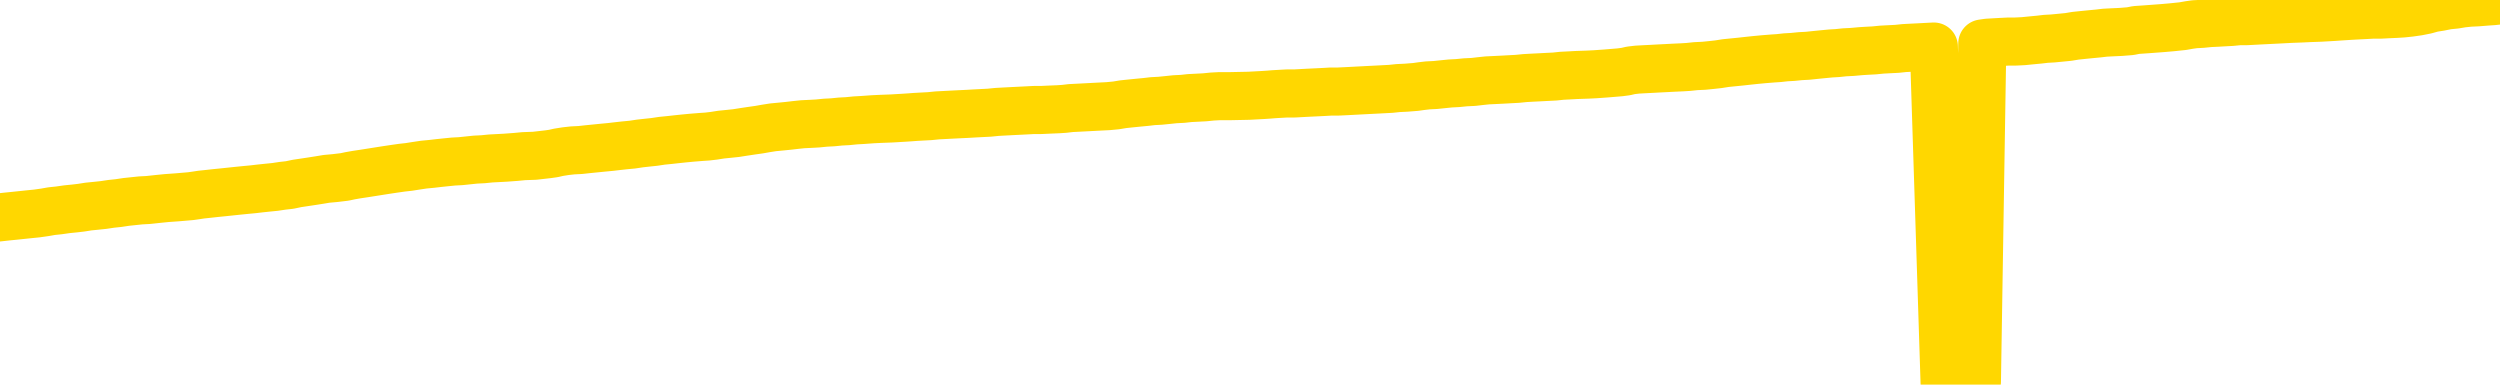 <svg xmlns="http://www.w3.org/2000/svg" version="1.1" viewBox="0 0 6500 1000">
	<path fill="none" stroke="gold" stroke-width="125" stroke-linecap="round" stroke-linejoin="round" d="M0 3658  L-725026 3658 L-722422 3657 L-720754 3657 L-702424 3657 L-702254 3657 L-695096 3656 L-695063 3656 L-681632 3656 L-678711 3656 L-665370 3656 L-661201 3655 L-660041 3654 L-659422 3653 L-657410 3653 L-653638 3653 L-653038 3652 L-652709 3652 L-652496 3652 L-651954 3651 L-650716 3650 L-649537 3649 L-646673 3647 L-646151 3646 L-641295 3646 L-638358 3645 L-638315 3645 L-638007 3645 L-637755 3644 L-635160 3644 L-630904 3644 L-630887 3644 L-629650 3644 L-627772 3644 L-625819 3644 L-624871 3643 L-624600 3643 L-624290 3643 L-624192 3643 L-623362 3643 L-621331 3643 L-621040 3641 L-618894 3641 L-618739 3640 L-615082 3639 L-614831 3639 L-614733 3639 L-614216 3640 L-612064 3640 L-611136 3641 L-609610 3642 L-608370 3642 L-606824 3642 L-603862 3642 L-602740 3641 L-602431 3641 L-601219 3641 L-598213 3643 L-598193 3642 L-597846 3642 L-597633 3642 L-597506 3640 L-597265 3639 L-597227 3639 L-597207 3639 L-597188 3638 L-597129 3638 L-597070 3638 L-597052 3637 L-596609 3637 L-595370 3637 L-593824 3636 L-590437 3636 L-584710 3636 L-584509 3636 L-582873 3636 L-581151 3635 L-579719 3635 L-579486 3635 L-578771 3635 L-572639 3635 L-572271 3634 L-572117 3634 L-571538 3634 L-571246 3633 L-570279 3633 L-569969 3633 L-569370 3632 L-567764 3632 L-567029 3632 L-566719 3633 L-565951 3633 L-563914 3632 L-563489 3632 L-562677 3632 L-555248 3631 L-554725 3631 L-554551 3631 L-553816 3630 L-552249 3630 L-551843 3630 L-549618 3630 L-548670 3630 L-548245 3629 L-547915 3629 L-546871 3629 L-544763 3629 L-544511 3629 L-543892 3628 L-543079 3628 L-540971 3628 L-540923 3627 L-538995 3627 L-538669 3627 L-538534 3626 L-538031 3626 L-536618 3626 L-536115 3625 L-535593 3625 L-532034 3624 L-531299 3623 L-528874 3623 L-527584 3623 L-527177 3623 L-524025 3623 L-523870 3623 L-523850 3623 L-523483 3623 L-522225 3623 L-521510 3623 L-520620 3623 L-520213 3623 L-519284 3623 L-518176 3623 L-517873 3624 L-511624 3624 L-510676 3625 L-509050 3625 L-508548 3625 L-504873 3625 L-504040 3625 L-500087 3626 L-498675 3625 L-496186 3625 L-495510 3624 L-495471 3624 L-494600 3624 L-491389 3624 L-488526 3624 L-487558 3624 L-486436 3623 L-486417 3623 L-484792 3623 L-484328 3622 L-484236 3622 L-477867 3622 L-476919 3622 L-474462 3622 L-473589 3621 L-472353 3621 L-470352 3621 L-469954 3621 L-468518 3620 L-466492 3620 L-466279 3620 L-465099 3620 L-463590 3619 L-463570 3619 L-461558 3619 L-460688 3619 L-459817 3619 L-459233 3618 L-458695 3618 L-458038 3618 L-456799 3617 L-456239 3617 L-455058 3617 L-453820 3617 L-453782 3617 L-453395 3616 L-452853 3616 L-452079 3616 L-450957 3616 L-448868 3615 L-448535 3615 L-448249 3615 L-447320 3615 L-446837 3614 L-446102 3614 L-442470 3614 L-441343 3614 L-441188 3614 L-440162 3613 L-436447 3613 L-435230 3613 L-433412 3612 L-430626 3612 L-430064 3612 L-426176 3612 L-423700 3612 L-422365 3612 L-421862 3612 L-421378 3612 L-418689 3612 L-414918 3612 L-412460 3612 L-411281 3612 L-410641 3611 L-408282 3611 L-408204 3611 L-407157 3611 L-407063 3610 L-406560 3610 L-406115 3610 L-406057 3610 L-405844 3610 L-402884 3610 L-400176 3610 L-400022 3610 L-396501 3610 L-395978 3609 L-395011 3609 L-394662 3609 L-393618 3608 L-392689 3608 L-392264 3608 L-390755 3608 L-389788 3608 L-389769 3608 L-387873 3595 L-387757 3583 L-387709 3571 L-387685 3559 L-384680 3558 L-382650 3558 L-380889 3558 L-380522 3558 L-380076 3558 L-379709 3557 L-379295 3557 L-377310 3557 L-377097 3557 L-376942 3557 L-375337 3557 L-374215 3557 L-373267 3556 L-372010 3556 L-370365 3556 L-369185 3556 L-362596 3555 L-362549 3555 L-362144 3555 L-361098 3555 L-360963 3555 L-359281 3554 L-359261 3554 L-357924 3554 L-356688 3554 L-356533 3554 L-356159 3553 L-355953 3553 L-355644 3553 L-354870 3553 L-352548 3552 L-351891 3552 L-349763 3552 L-348040 3552 L-347847 3552 L-345294 3551 L-345017 3551 L-344829 3551 L-343997 3551 L-343224 3550 L-342526 3550 L-337526 3550 L-337150 3550 L-332897 3550 L-332410 3566 L-332390 3566 L-332311 3566 L-332236 3566 L-332216 3549 L-331404 3549 L-330650 3548 L-329431 3548 L-327999 3548 L-327902 3548 L-327728 3548 L-327374 3548 L-326064 3548 L-324207 3547 L-322505 3547 L-322002 3547 L-321737 3547 L-321343 3547 L-321209 3546 L-320299 3546 L-319923 3546 L-318995 3546 L-318655 3546 L-318616 3546 L-318578 3546 L-316663 3546 L-316489 3546 L-314960 3546 L-314632 3545 L-314516 3545 L-314109 3545 L-313761 3545 L-312117 3544 L-311566 3544 L-311323 3544 L-310782 3544 L-309950 3544 L-309409 3543 L-307874 3543 L-307782 3543 L-307745 3543 L-307609 3543 L-307222 3542 L-306197 3542 L-304320 3542 L-304224 3542 L-303624 3547 L-303257 3553 L-302772 3559 L-302734 3564 L-301960 3565 L-301903 3564 L-301728 3564 L-301535 3564 L-299929 3564 L-299909 3563 L-299754 3564 L-299639 3564 L-298459 3564 L-298304 3565 L-297638 3565 L-295189 3578 L-292675 3592 L-290005 3605 L-282305 3619 L-276638 3619 L-274423 3619 L-274400 3619 L-273426 3622 L-273406 3622 L-272542 3622 L-269802 3621 L-264004 3618 L-263850 3618 L-261064 3617 L-247456 3617 L-246710 3617 L-242299 3617 L-225953 3616 L-225721 3616 L-225184 3616 L-216725 3616 L-208019 3616 L-207807 3615 L-205834 3615 L-203048 3615 L-198560 3615 L-198406 3615 L-198237 3615 L-198096 3615 L-197806 3615 L-197767 3615 L-197496 3614 L-197324 3614 L-196914 3614 L-195794 3614 L-194613 3614 L-193337 3614 L-190473 3613 L-187552 3613 L-185560 3613 L-184013 3613 L-180975 3613 L-171650 3612 L-171126 3612 L-165403 3612 L-163896 3612 L-163081 3612 L-161397 3612 L-160676 3612 L-160508 3612 L-159463 3611 L-157395 3611 L-156033 3611 L-151590 3611 L-151493 3611 L-151454 3611 L-151435 3610 L-150603 3610 L-150525 3610 L-147953 3610 L-144703 3610 L-144549 3609 L-143600 3609 L-141859 3609 L-141144 3610 L-137603 3611 L-131026 3612 L-129608 3613 L-129588 3613 L-128637 3613 L-125163 3612 L-124409 3612 L-123848 3612 L-123066 3612 L-115562 3612 L-113963 3612 L-112389 3611 L-109204 3611 L-104871 3611 L-96301 3611 L-87555 3611 L-84481 3611 L-81215 3610 L-80668 3610 L-73531 3610 L-67863 3610 L-53799 3610 L-47788 3610 L-43081 3610 L-39078 3610 L-33971 3610 L-24257 3609 L-8686 3609 L-5603 3609 L-5301 3534 L-5282 3443 L-5263 3339 L-5243 3223 L-5223 3170 L-5204 3125 L-5185 3084 L-5158 3043 L-5137 3004 L-5109 2963 L-5074 2917 L-5060 2878 L-5047 2844 L-5029 2817 L-5010 2796 L-4990 2775 L-4972 2754 L-4952 2733 L-4932 2712 L-4911 2690 L-4894 2669 L-4876 2648 L-4855 2627 L-4835 2607 L-4817 2585 L-4798 2562 L-4778 2539 L-4758 2516 L-4740 2494 L-4721 2473 L-4700 2453 L-4675 2432 L-4660 2413 L-4643 2394 L-4624 2375 L-4604 2356 L-4585 2336 L-4566 2315 L-4546 2295 L-4526 2277 L-4508 2259 L-4489 2242 L-4468 2226 L-4448 2211 L-4431 2198 L-4412 2185 L-4392 2172 L-4373 2160 L-4353 2149 L-4334 2138 L-4314 2129 L-4295 2120 L-4275 2111 L-4257 2103 L-4229 2092 L-4208 2080 L-4181 2067 L-4147 2053 L-4132 2041 L-4119 2031 L-4101 2022 L-4082 2014 L-4062 2005 L-4043 1995 L-4024 1986 L-4004 1976 L-3983 1967 L-3966 1959 L-3947 1950 L-3927 1941 L-3907 1931 L-3889 1919 L-3870 1906 L-3850 1894 L-3830 1880 L-3811 1867 L-3793 1854 L-3771 1839 L-3747 1823 L-3732 1807 L-3715 1792 L-3695 1777 L-3676 1762 L-3656 1746 L-3638 1729 L-3618 1714 L-3597 1698 L-3579 1683 L-3560 1668 L-3540 1654 L-3520 1640 L-3502 1627 L-3483 1615 L-3463 1602 L-3444 1592 L-3424 1581 L-3406 1570 L-3386 1559 L-3366 1548 L-3347 1537 L-3328 1526 L-3299 1515 L-3280 1505 L-3252 1495 L-3215 1482 L-3200 1470 L-3187 1459 L-3170 1449 L-3153 1441 L-3133 1434 L-3115 1428 L-3096 1422 L-3075 1416 L-3055 1409 L-3038 1402 L-3019 1395 L-2998 1387 L-2979 1380 L-2960 1371 L-2941 1362 L-2921 1353 L-2902 1343 L-2883 1333 L-2864 1323 L-2843 1314 L-2819 1304 L-2804 1295 L-2787 1285 L-2767 1275 L-2748 1265 L-2728 1255 L-2709 1245 L-2689 1234 L-2669 1224 L-2651 1214 L-2632 1205 L-2612 1196 L-2591 1187 L-2573 1179 L-2554 1171 L-2534 1163 L-2516 1154 L-2496 1146 L-2477 1138 L-2457 1130 L-2438 1123 L-2418 1115 L-2400 1107 L-2371 1100 L-2351 1092 L-2323 1083 L-2287 1071 L-2273 1059 L-2260 1049 L-2242 1039 L-2224 1033 L-2204 1027 L-2186 1019 L-2166 1011 L-2147 1003 L-2125 993 L-2107 984 L-2090 974 L-2069 963 L-2049 951 L-2031 940 L-2012 927 L-1992 915 L-1972 903 L-1954 892 L-1935 883 L-1914 876 L-1889 869 L-1874 864 L-1857 858 L-1838 852 L-1818 845 L-1799 838 L-1780 832 L-1760 826 L-1739 821 L-1722 816 L-1703 810 L-1683 803 L-1662 795 L-1645 787 L-1626 781 L-1606 776 L-1587 772 L-1567 768 L-1548 765 L-1529 760 L-1509 756 L-1490 751 L-1471 747 L-1443 743 L-1423 739 L-1395 734 L-1360 729 L-1346 724 L-1333 720 L-1314 716 L-1296 713 L-1276 710 L-1257 707 L-1238 703 L-1218 701 L-1197 697 L-1180 694 L-1161 691 L-1141 687 L-1121 683 L-1103 679 L-1084 676 L-1064 673 L-1044 670 L-1026 667 L-1007 663 L-985 660 L-961 657 L-946 654 L-929 652 L-909 649 L-890 646 L-871 642 L-852 639 L-832 635 L-811 632 L-793 628 L-775 625 L-754 622 L-734 619 L-716 617 L-697 613 L-677 611 L-658 608 L-639 605 L-620 603 L-600 601 L-581 599 L-561 597 L-543 601 L-514 604 L-494 607 L-466 610 L-429 607 L-414 605 L-401 603 L-383 601 L-367 599 L-347 598 L-329 596 L-309 594 L-290 592 L-268 590 L-251 589 L-233 587 L-212 585 L-192 583 L-174 581 L-155 579 L-135 577 L-115 575 L-97 573 L-78 572 L-57 570 L-32 569 L-18 567 L0 565 L18 563 L38 561 L57 559 L76 557 L96 555 L117 552 L134 549 L153 547 L174 544 L194 542 L211 540 L230 537 L250 535 L269 533 L289 530 L308 528 L328 525 L347 523 L366 521 L385 520 L413 517 L433 515 L461 513 L496 510 L510 508 L523 506 L542 504 L560 502 L580 500 L599 498 L618 496 L638 494 L659 492 L676 490 L695 488 L715 486 L735 483 L753 481 L772 477 L792 474 L812 471 L831 468 L849 465 L871 463 L896 460 L910 457 L927 454 L947 451 L966 448 L985 445 L1004 442 L1024 439 L1045 436 L1063 434 L1082 431 L1102 428 L1123 426 L1140 424 L1159 422 L1179 420 L1198 419 L1217 417 L1236 415 L1256 414 L1276 412 L1295 411 L1314 410 L1341 408 L1362 406 L1390 405 L1425 401 L1439 399 L1452 396 L1471 393 L1489 391 L1509 390 L1527 388 L1547 386 L1567 384 L1588 382 L1605 380 L1623 378 L1644 376 L1664 373 L1682 371 L1701 369 L1721 366 L1741 364 L1759 362 L1778 360 L1799 358 L1824 356 L1839 355 L1856 353 L1875 350 L1895 348 L1914 346 L1933 343 L1953 340 L1974 337 L1991 334 L2010 331 L2031 329 L2051 327 L2068 325 L2087 323 L2108 322 L2126 321 L2146 319 L2165 318 L2185 316 L2204 315 L2224 313 L2242 312 L2270 310 L2291 309 L2318 308 L2352 306 L2367 305 L2380 304 L2398 303 L2417 302 L2437 300 L2456 299 L2475 298 L2495 297 L2516 296 L2533 295 L2552 294 L2572 293 L2592 291 L2610 290 L2629 289 L2649 288 L2669 287 L2688 286 L2707 286 L2728 285 L2752 284 L2767 283 L2784 281 L2804 280 L2823 279 L2842 278 L2861 277 L2881 276 L2902 274 L2920 271 L2939 269 L2959 267 L2980 265 L2997 263 L3016 262 L3036 260 L3055 258 L3075 257 L3093 255 L3113 254 L3132 253 L3152 251 L3171 250 L3199 250 L3247 249 L3284 247 L3299 246 L3311 245 L3328 244 L3346 243 L3366 243 L3384 242 L3403 241 L3424 240 L3444 239 L3461 238 L3480 238 L3501 237 L3520 236 L3539 235 L3558 234 L3578 233 L3597 232 L3616 231 L3635 229 L3656 228 L3681 226 L3695 224 L3712 222 L3732 221 L3751 219 L3771 217 L3790 216 L3810 214 L3831 213 L3848 211 L3867 209 L3888 208 L3908 207 L3926 206 L3945 205 L3965 203 L3983 202 L4003 201 L4022 200 L4042 199 L4061 197 L4081 196 L4099 195 L4128 194 L4148 193 L4176 191 L4212 188 L4227 186 L4240 183 L4257 181 L4275 180 L4295 179 L4313 178 L4333 177 L4352 176 L4374 175 L4390 174 L4409 172 L4430 171 L4450 169 L4468 167 L4487 164 L4507 162 L4527 160 L4545 158 L4564 156 L4585 154 L4610 152 L4625 151 L4643 149 L4661 148 L4681 146 L4700 145 L4719 143 L4739 141 L4760 139 L4777 138 L4796 136 L4816 135 L4838 133 L4854 132 L4873 131 L4893 129 L4912 128 L4932 127 L4951 125 L4970 124 L4990 123 L5009 122 L5028 121 L5056 997 L5076 996 L5104 994 L5140 992 L5154 113 L5168 111 L5185 110 L5203 109 L5223 108 L5241 108 L5261 107 L5281 105 L5302 103 L5319 101 L5337 100 L5358 98 L5378 96 L5396 93 L5415 91 L5435 89 L5456 87 L5473 85 L5492 84 L5514 83 L5539 81 L5554 78 L5583 76 L5623 73 L5646 71 L5675 68 L5692 65 L5706 63 L5725 62 L5745 60 L5766 59 L5783 58 L5802 57 L5822 55 L5841 55 L5860 54 L5879 53 L5899 52 L5919 51 L5938 50 L5957 49 L5984 48 L6005 47 L6033 46 L6068 44 L6082 43 L6113 41 L6132 40 L6152 39 L6170 38 L6190 38 L6209 37 L6231 36 L6247 35 L6266 33 L6287 30 L6307 26 L6325 21 L6344 18 L6364 14 L6384 12 L6402 9 L6421 7 L6442 6 L6467 4 L6482 3 L6500 1" />
</svg>

